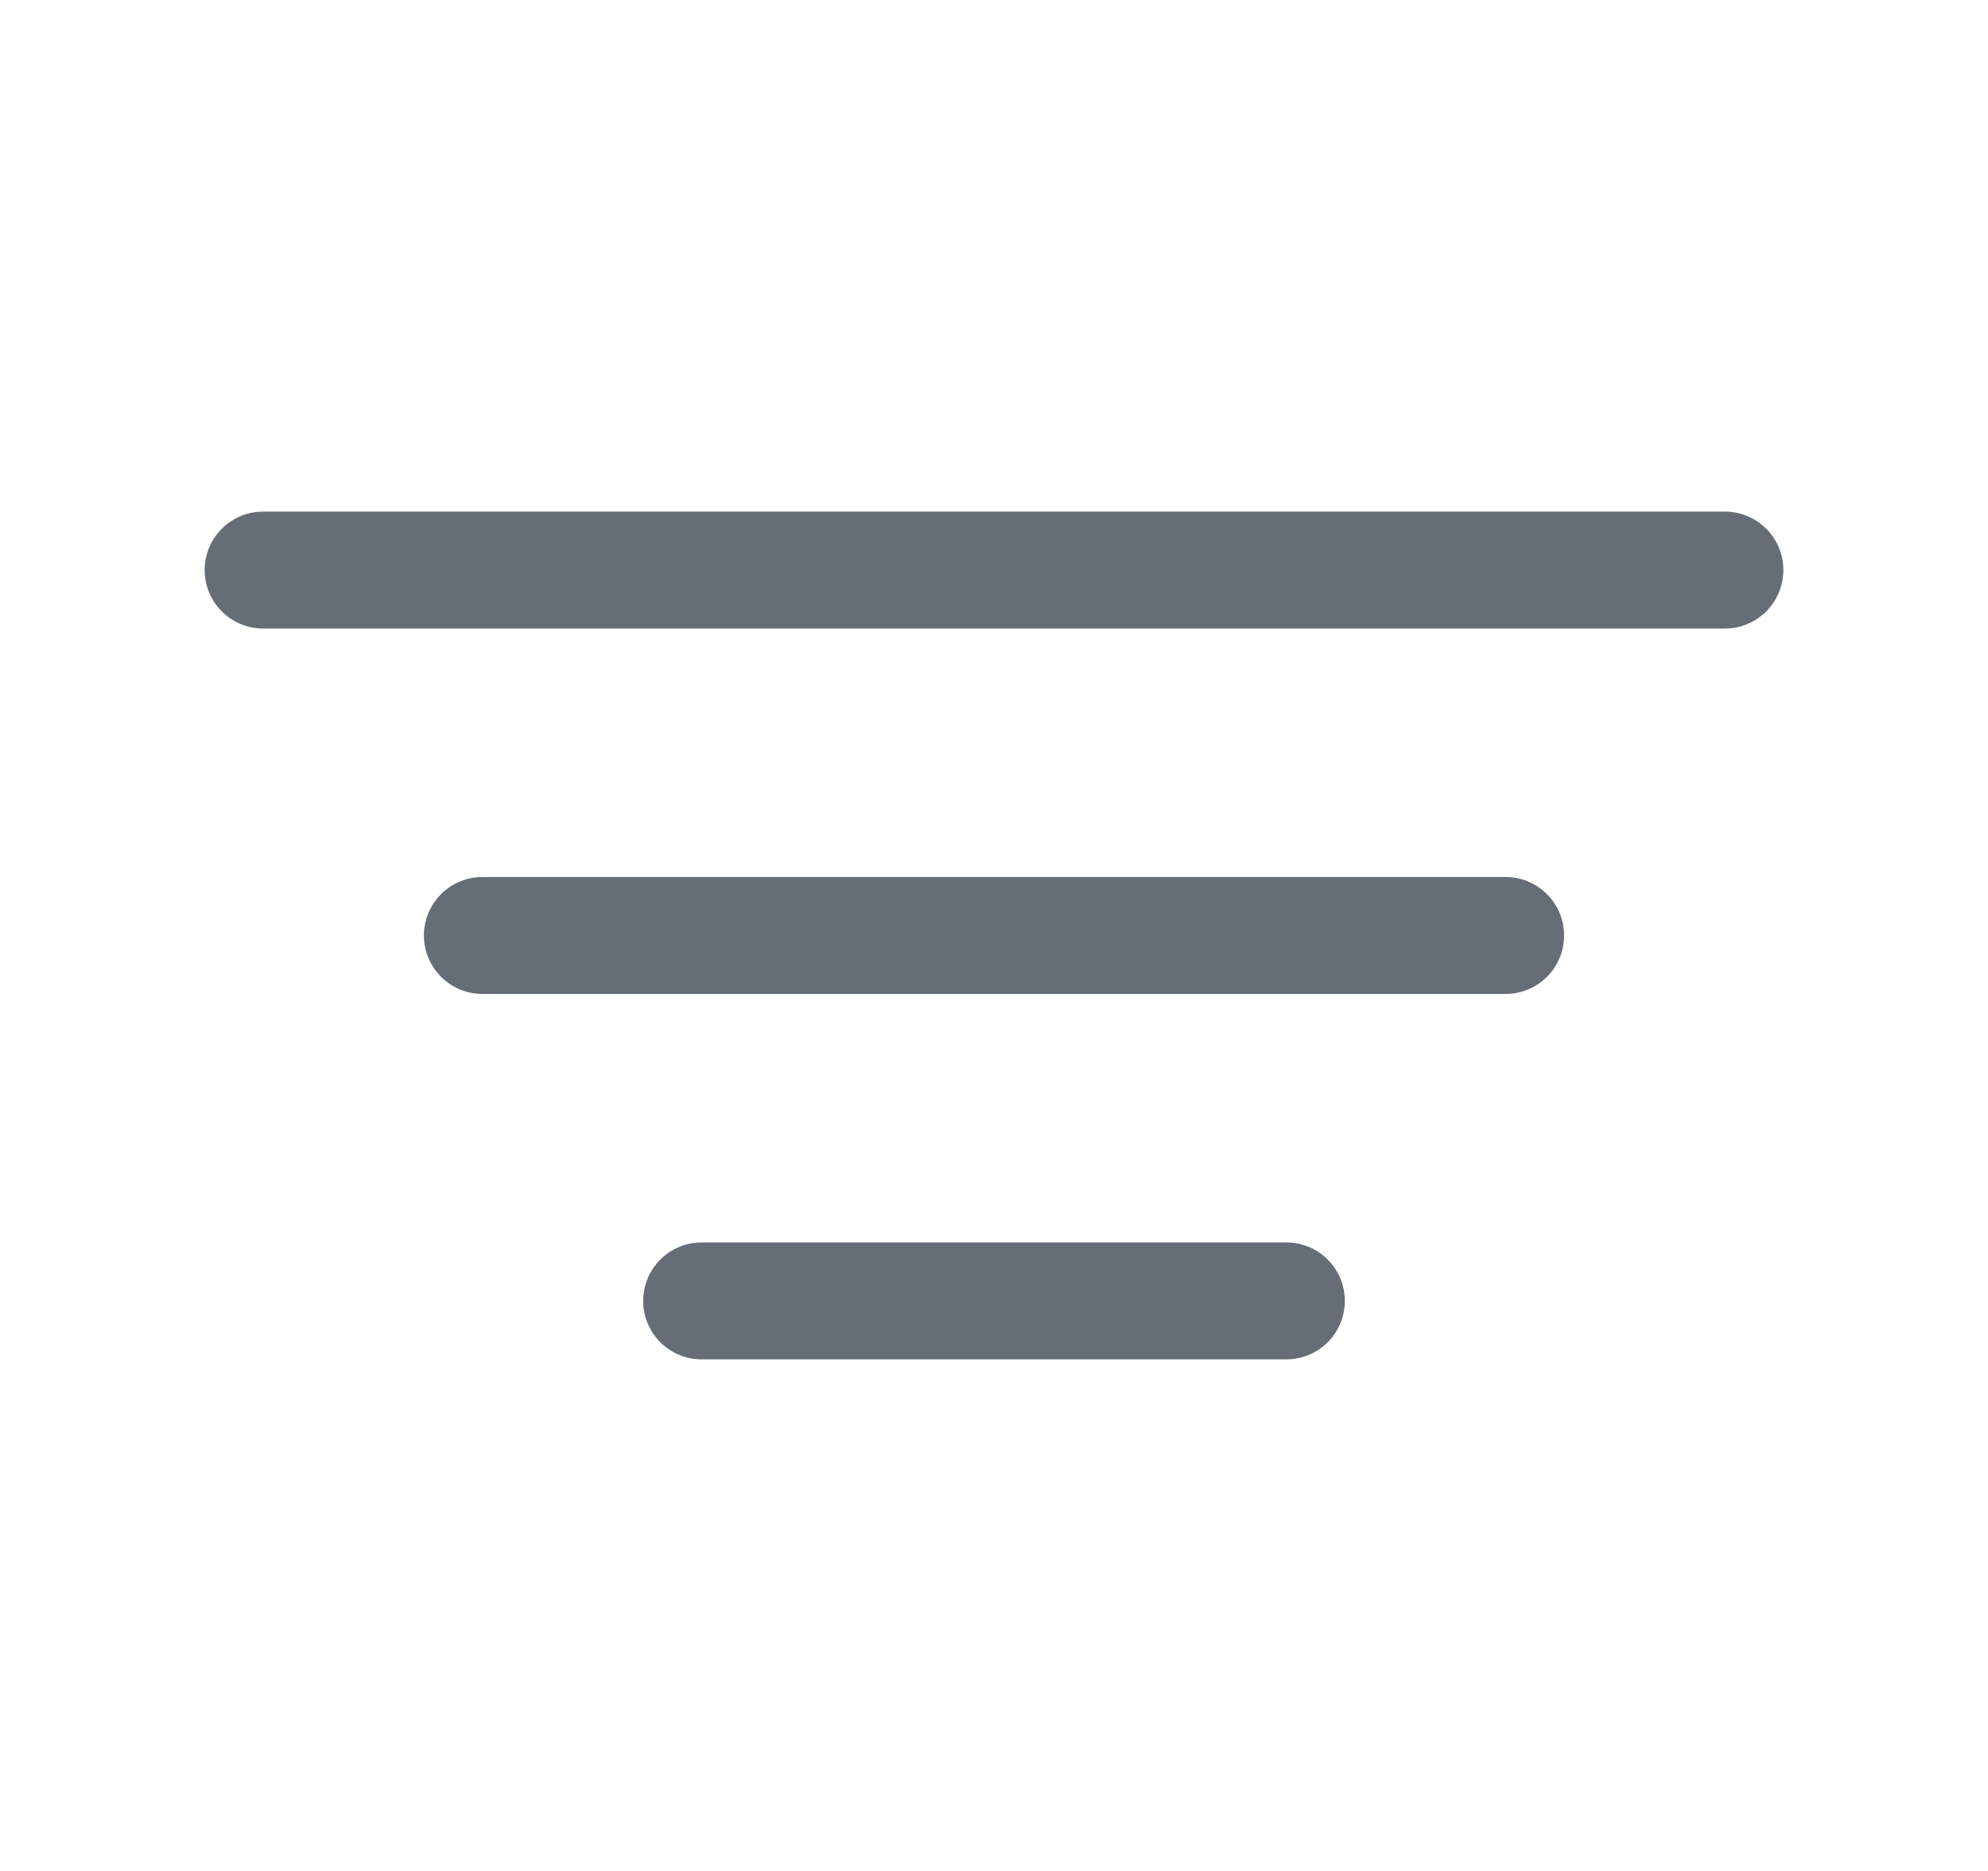 <svg width="17" height="16" viewBox="0 0 17 16" fill="none" xmlns="http://www.w3.org/2000/svg">
<path d="M14.75 4.875H2.25" stroke="#666D76" stroke-linecap="round"/>
<path d="M12.875 8H4.125" stroke="#666D76" stroke-linecap="round"/>
<path d="M11 11.125H6" stroke="#666D76" stroke-linecap="round"/>
</svg>
